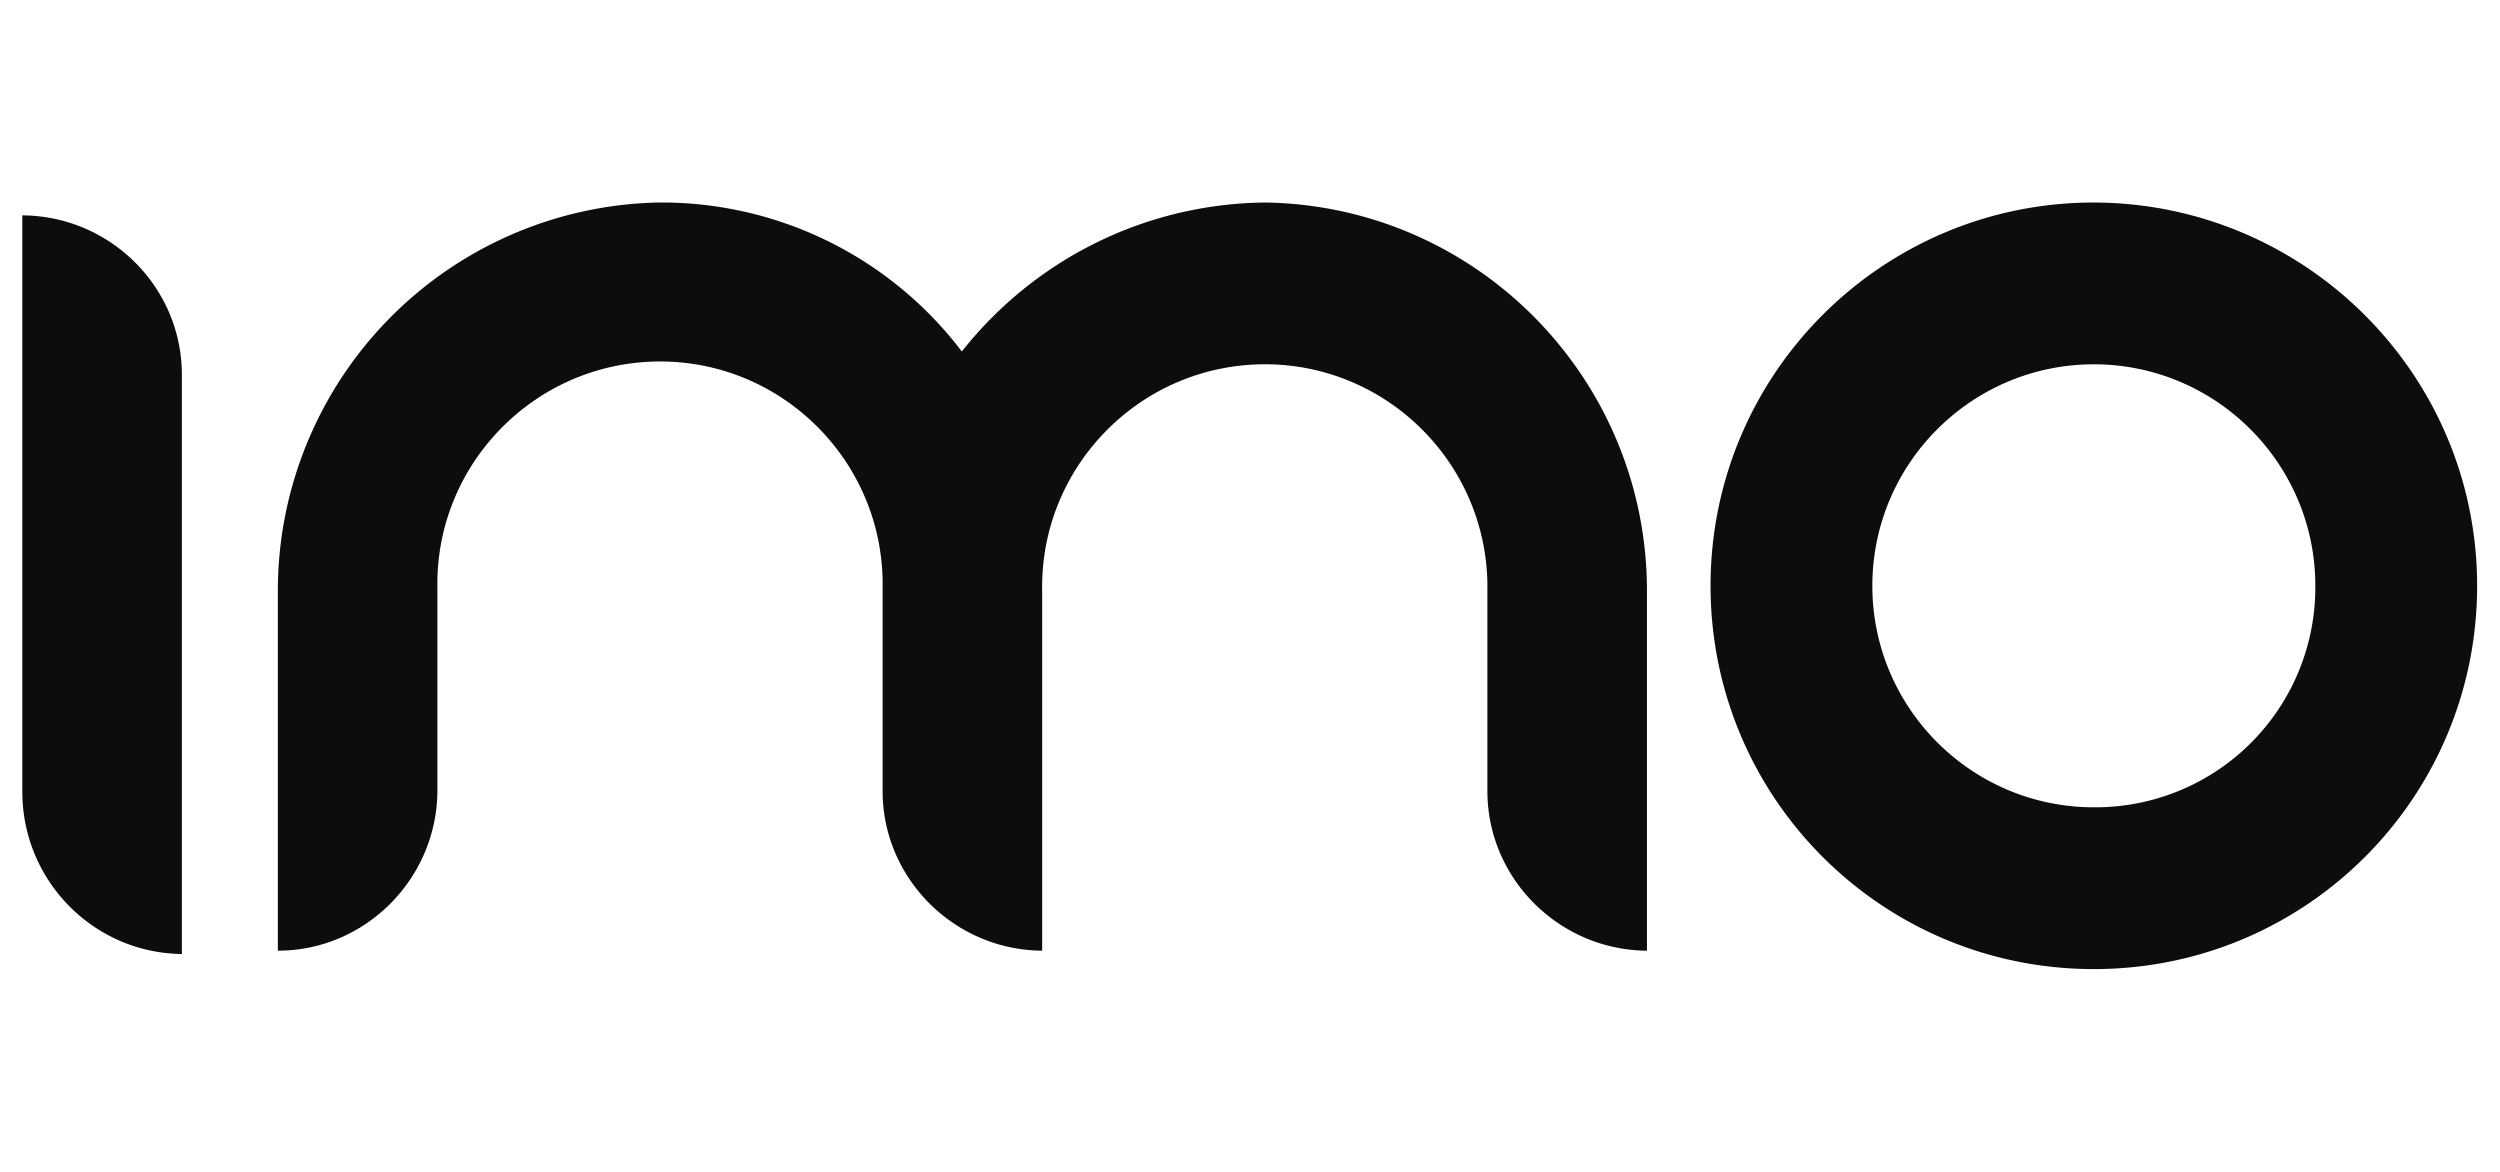 <svg xmlns="http://www.w3.org/2000/svg" viewBox="0 0 44.81 21"><path d="M37.53 3.63c-3.79 0-6.87 3.07-6.87 6.87s3.07 6.87 6.87 6.87 6.87-3.07 6.87-6.87c0-3.79-3.08-6.86-6.87-6.87Zm0 10.84c-2.19 0-3.97-1.78-3.97-3.97s1.78-3.97 3.97-3.97 3.97 1.78 3.97 3.97a3.941 3.941 0 0 1-3.91 3.97h-.06ZM22.68 3.63c-2.13.02-4.12 1-5.44 2.67a6.754 6.754 0 0 0-5.44-2.67 6.962 6.962 0 0 0-6.82 6.96v6.45c1.57 0 2.85-1.29 2.86-2.86v-3.64c-.04-2.2 1.72-4.02 3.92-4.06s4.02 1.72 4.06 3.92v3.78c0 1.57 1.29 2.85 2.86 2.86v-6.45c-.04-2.2 1.72-4.02 3.92-4.06s4.02 1.72 4.06 3.92v3.73c0 1.57 1.29 2.85 2.86 2.86v-6.45c0-3.79-3.03-6.89-6.82-6.96ZM3.26 17.1V6.72c0-1.58-1.29-2.85-2.86-2.86v10.33c0 1.59 1.27 2.89 2.86 2.91Z" fill="#0d0d0d"/></svg>